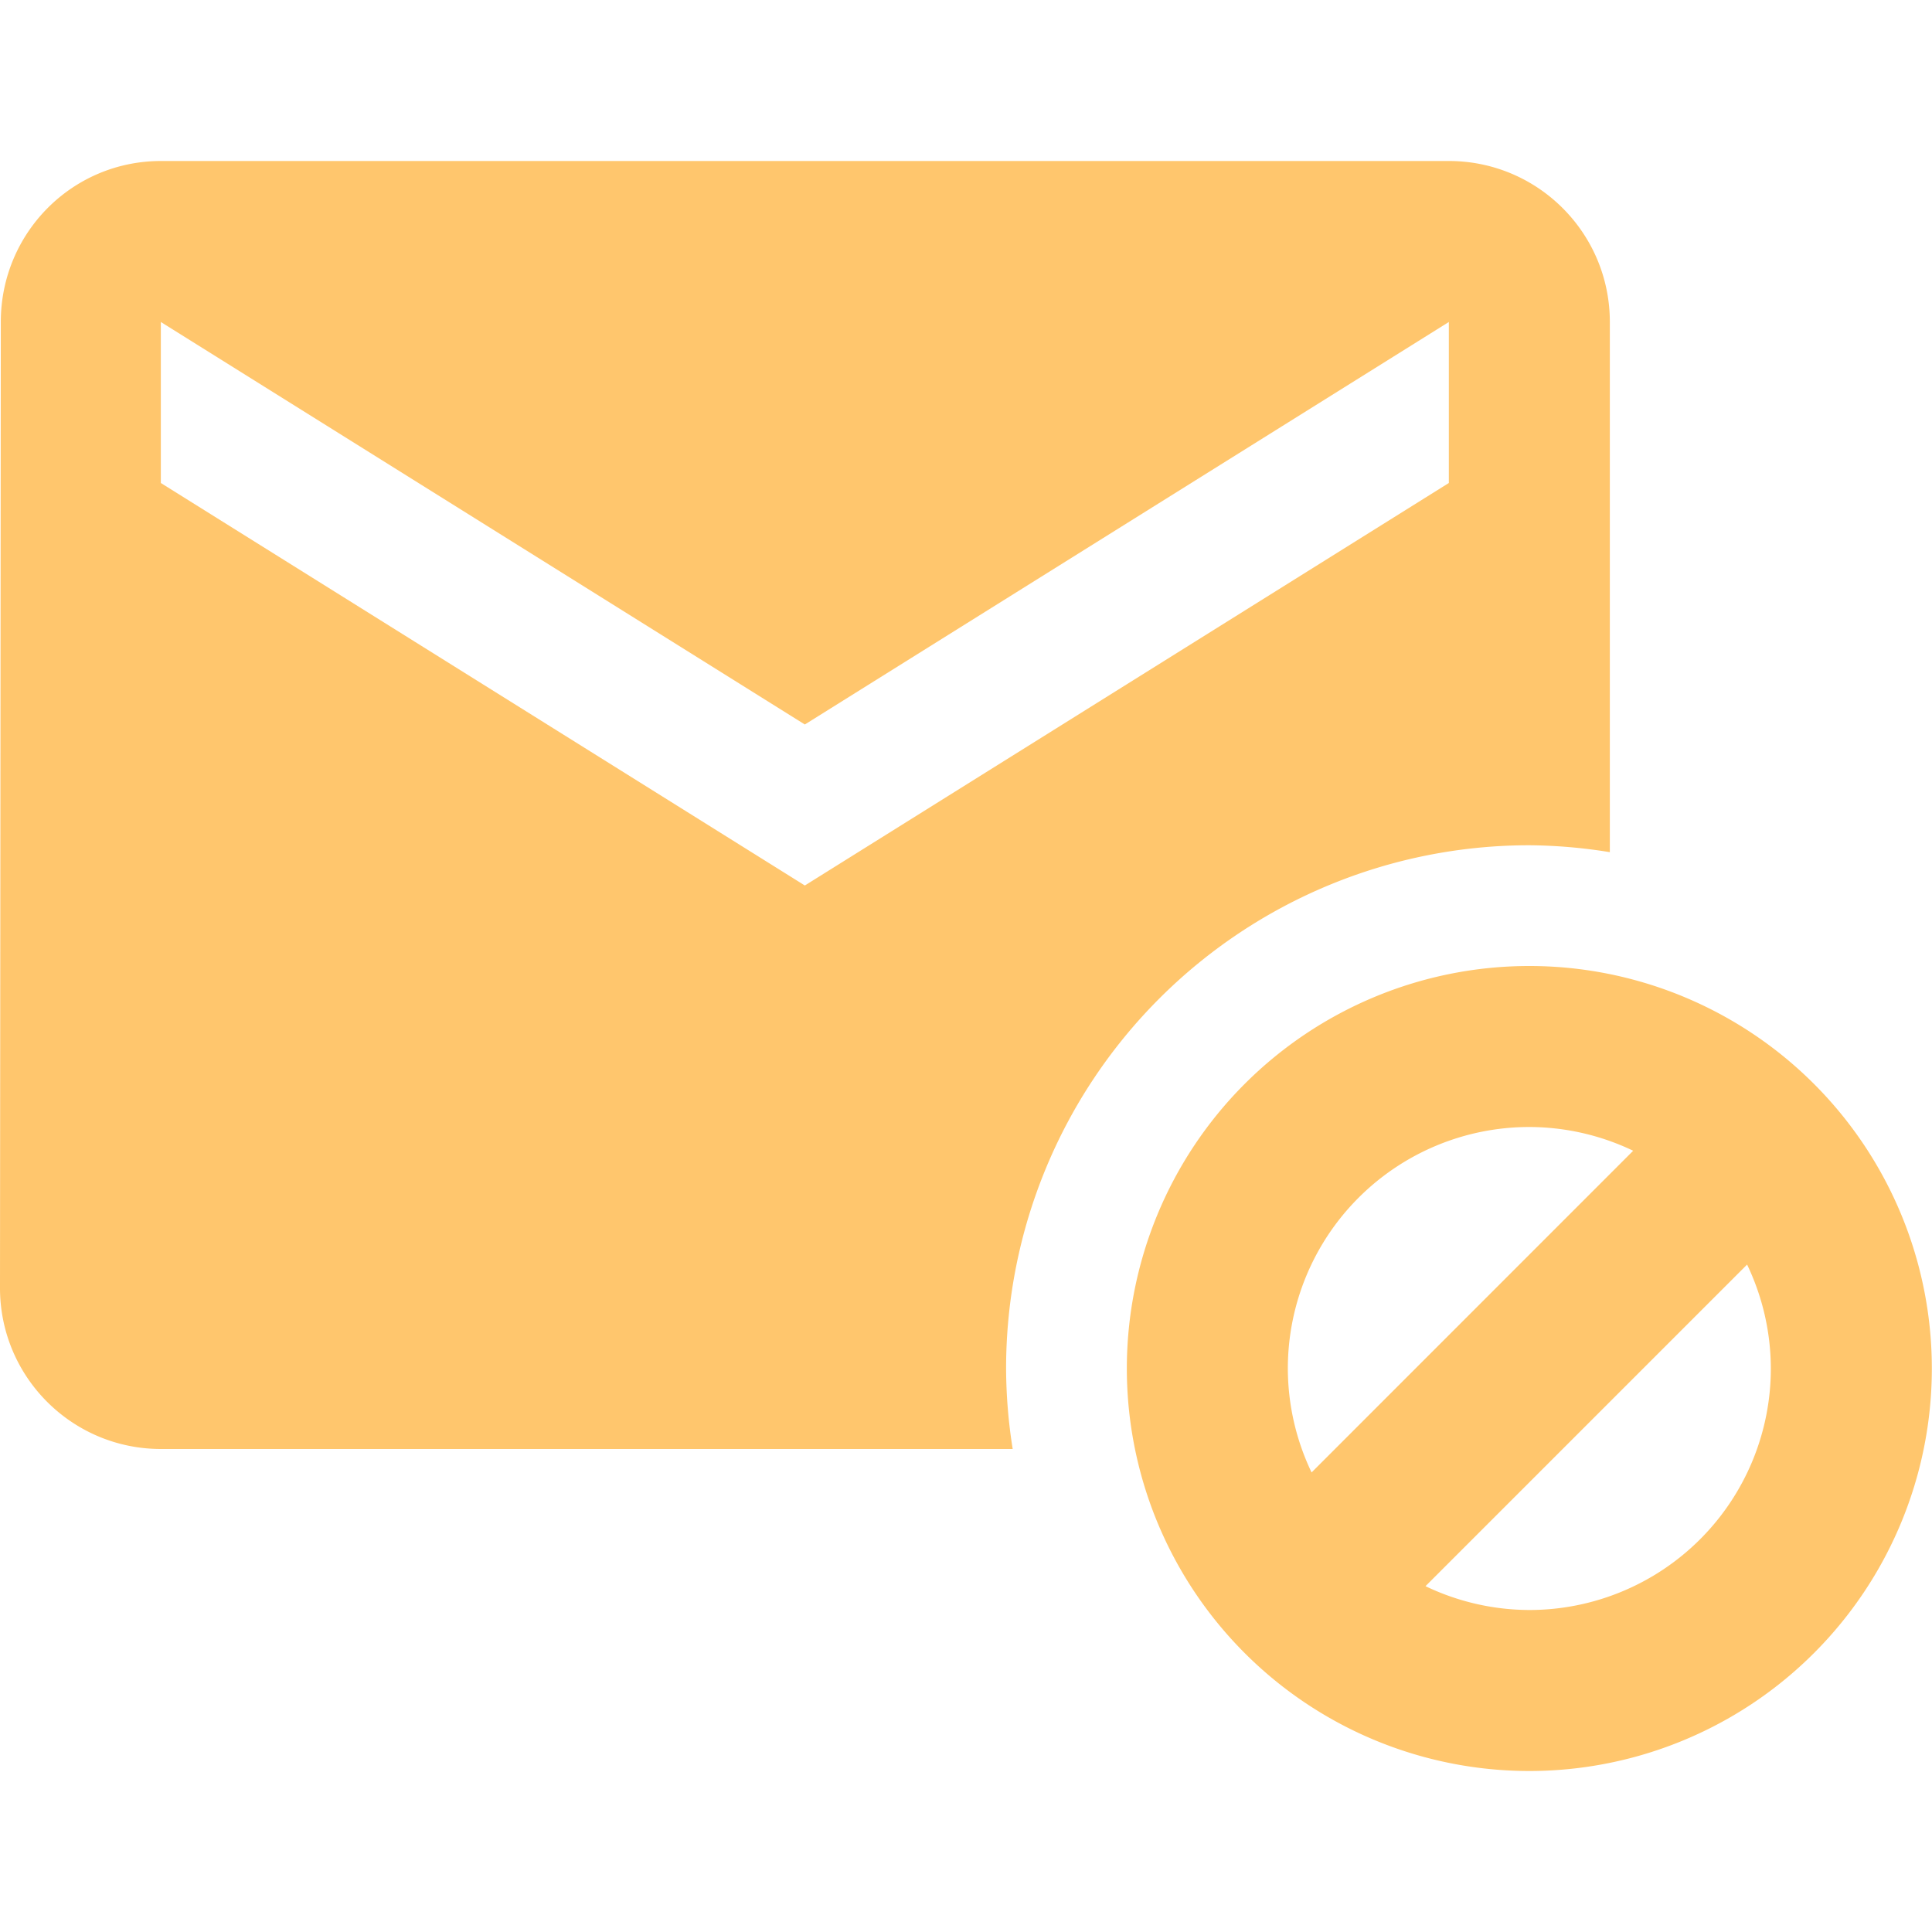<svg fill="#ffc66d" viewBox="0 0 48 48" xmlns="http://www.w3.org/2000/svg"><path d="m4 4c-2.21 0-3.98 1.79-3.98 4l-.02 24c0 2.21 1.79 4 4 4h21.16a13 13 0 0 1 -.164-2 13 13 0 0 1  13-13 13 13 0 0 1  2 .172v-13.172c0-2.21-1.79-4-4-4h-32m0 4l16 10 16-10v4l-16 10-16-10v-4m34 16a10 10 0 0 0 -10 10 10 10 0 0 0  10 10 10 10 0 0 0  10-10 10 10 0 0 0 -10-10m0 4a6 6 0 0 1 2.58.59l-7.99 7.992a6 6 0 0 1 -.59-2.582 6 6 0 0 1  6-6m5.41 3.418a6 6 0 0 1  .59 2.582 6 6 0 0 1 -6 6 6 6 0 0 1 -2.58-.592l7.99-7.99"/></svg>